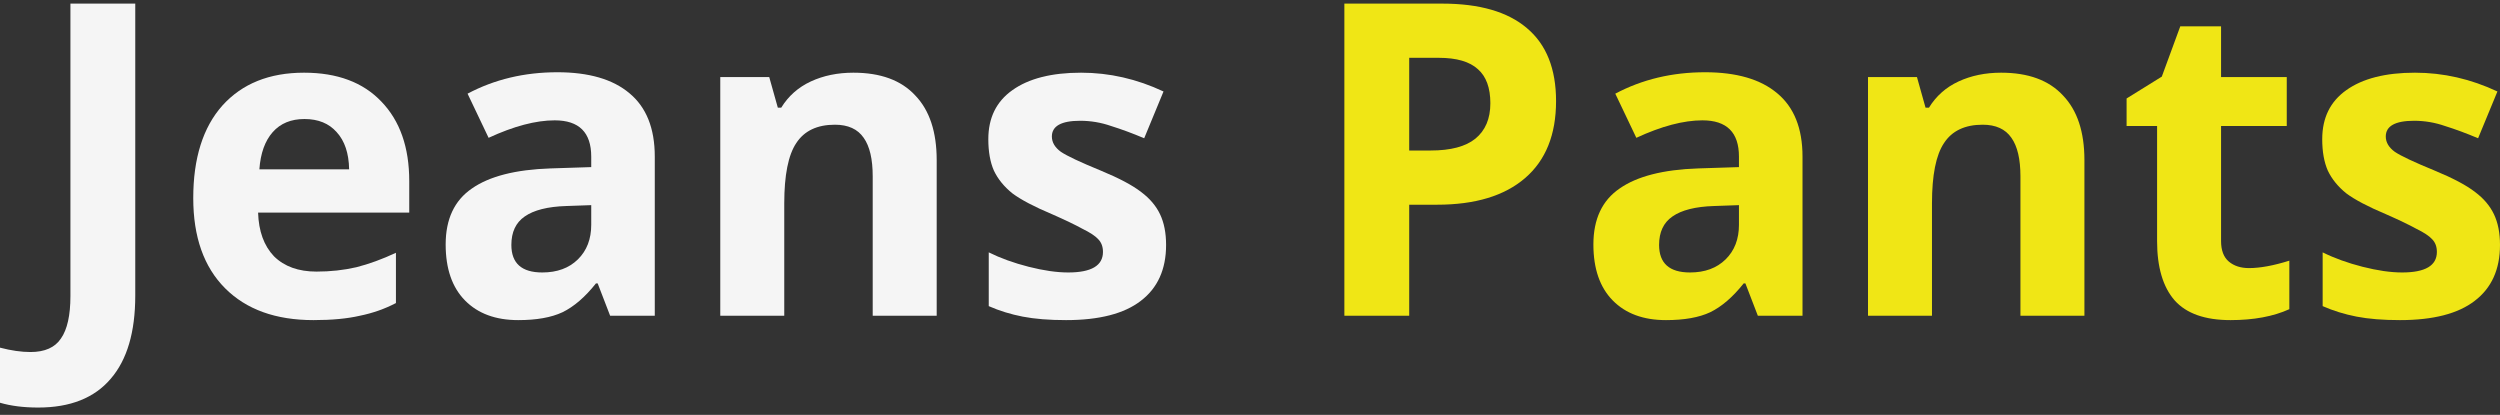 <svg width="229" height="38" viewBox="0 0 229 38" fill="none" xmlns="http://www.w3.org/2000/svg">
<rect x="0" y="0" width="229" height="38" fill="#333333" stroke="none"/>
<g id="Jeans Pants">
<path d="M3.501 37.331C2.163 37.331 0.996 37.184 0 36.891V31.845C1.023 32.112 1.954 32.246 2.793 32.246C4.104 32.246 5.035 31.832 5.585 31.004C6.162 30.177 6.451 28.882 6.451 27.12V0.331H12.39V27.08C12.39 30.417 11.643 32.953 10.148 34.688C8.653 36.45 6.438 37.331 3.501 37.331Z" fill="#F5F5F5"/>
<path d="M27.889 10.902C26.657 10.902 25.687 11.303 24.979 12.104C24.271 12.905 23.864 14.039 23.759 15.508H31.98C31.954 14.039 31.574 12.905 30.839 12.104C30.131 11.303 29.148 10.902 27.889 10.902ZM28.715 29.322C25.254 29.322 22.553 28.348 20.613 26.399C18.672 24.451 17.702 21.701 17.702 18.15C17.702 14.493 18.594 11.663 20.377 9.661C22.186 7.659 24.677 6.658 27.85 6.658C30.892 6.658 33.252 7.539 34.93 9.301C36.634 11.063 37.487 13.492 37.487 16.589V19.472H23.641C23.694 21.18 24.179 22.515 25.097 23.476C26.041 24.41 27.339 24.878 28.991 24.878C30.276 24.878 31.495 24.744 32.649 24.477C33.802 24.183 35.009 23.743 36.267 23.156V27.761C35.245 28.295 34.143 28.682 32.963 28.922C31.81 29.189 30.394 29.322 28.715 29.322Z" fill="#F5F5F5"/>
<path d="M55.888 28.922L54.747 25.959H54.59C53.593 27.213 52.57 28.094 51.522 28.602C50.499 29.082 49.148 29.322 47.47 29.322C45.399 29.322 43.773 28.722 42.593 27.52C41.413 26.319 40.823 24.611 40.823 22.395C40.823 20.072 41.623 18.364 43.222 17.269C44.822 16.148 47.221 15.534 50.42 15.427L54.157 15.307V14.346C54.157 12.13 53.042 11.023 50.813 11.023C49.083 11.023 47.064 11.556 44.756 12.624L42.829 8.58C45.294 7.272 48.034 6.618 51.05 6.618C53.934 6.618 56.137 7.259 57.657 8.54C59.205 9.821 59.978 11.757 59.978 14.346V28.922H55.888ZM54.157 18.791L51.876 18.871C50.171 18.924 48.899 19.245 48.06 19.832C47.247 20.393 46.841 21.26 46.841 22.435C46.841 24.117 47.785 24.958 49.673 24.958C51.036 24.958 52.125 24.557 52.938 23.756C53.75 22.956 54.157 21.901 54.157 20.593V18.791Z" fill="#F5F5F5"/>
<path d="M85.801 28.922H79.94V16.148C79.94 14.573 79.665 13.399 79.114 12.624C78.564 11.823 77.685 11.423 76.479 11.423C74.853 11.423 73.673 11.984 72.939 13.105C72.205 14.199 71.838 16.041 71.838 18.631V28.922H65.977V7.058H70.461L71.248 9.861H71.562C72.218 8.794 73.123 7.993 74.276 7.459C75.43 6.925 76.728 6.658 78.17 6.658C80.661 6.658 82.549 7.352 83.834 8.74C85.145 10.102 85.801 12.077 85.801 14.667V28.922Z" fill="#F5F5F5"/>
<path d="M106.814 22.435C106.814 24.677 106.04 26.386 104.493 27.561C102.972 28.735 100.691 29.322 97.649 29.322C96.102 29.322 94.778 29.216 93.677 29.002C92.575 28.788 91.539 28.468 90.569 28.041V23.116C91.644 23.65 92.864 24.09 94.227 24.437C95.591 24.784 96.797 24.958 97.846 24.958C99.97 24.958 101.032 24.33 101.032 23.076C101.032 22.595 100.888 22.208 100.599 21.914C100.337 21.621 99.852 21.3 99.144 20.953C98.462 20.58 97.544 20.139 96.391 19.632C94.739 18.938 93.519 18.297 92.733 17.71C91.972 17.096 91.408 16.402 91.041 15.628C90.7 14.853 90.53 13.892 90.53 12.745C90.53 10.796 91.264 9.301 92.733 8.26C94.227 7.192 96.325 6.658 99.026 6.658C101.622 6.658 104.139 7.232 106.578 8.38L104.808 12.664C103.733 12.211 102.723 11.837 101.779 11.543C100.861 11.223 99.917 11.063 98.947 11.063C97.216 11.063 96.351 11.543 96.351 12.504C96.351 13.038 96.626 13.505 97.177 13.906C97.728 14.28 98.947 14.853 100.835 15.628C102.513 16.322 103.746 16.976 104.532 17.59C105.319 18.177 105.896 18.858 106.263 19.632C106.63 20.406 106.814 21.34 106.814 22.435Z" fill="#F5F5F5"/>
<path d="M129.083 13.786H131.05C132.886 13.786 134.249 13.425 135.141 12.704C136.058 11.957 136.517 10.876 136.517 9.461C136.517 8.046 136.137 7.005 135.377 6.338C134.616 5.643 133.423 5.296 131.797 5.296H129.083V13.786ZM142.535 9.261C142.535 12.331 141.591 14.68 139.703 16.308C137.815 17.937 135.128 18.751 131.64 18.751H129.083V28.922H123.144V0.331H132.112C135.521 0.331 138.104 1.079 139.861 2.573C141.644 4.068 142.535 6.298 142.535 9.261Z" fill="#F0E615"/>
<path d="M161.019 28.922L159.878 25.959H159.721C158.725 27.213 157.702 28.094 156.653 28.602C155.63 29.082 154.28 29.322 152.602 29.322C150.53 29.322 148.905 28.722 147.725 27.52C146.545 26.319 145.955 24.611 145.955 22.395C145.955 20.072 146.754 18.364 148.354 17.269C149.953 16.148 152.353 15.534 155.552 15.427L159.288 15.307V14.346C159.288 12.13 158.174 11.023 155.945 11.023C154.214 11.023 152.195 11.556 149.888 12.624L147.961 8.58C150.425 7.272 153.166 6.618 156.181 6.618C159.066 6.618 161.268 7.259 162.789 8.54C164.336 9.821 165.11 11.757 165.11 14.346V28.922H161.019ZM159.288 18.791L157.007 18.871C155.303 18.924 154.031 19.245 153.192 19.832C152.379 20.393 151.973 21.26 151.973 22.435C151.973 24.117 152.916 24.958 154.804 24.958C156.168 24.958 157.256 24.557 158.069 23.756C158.882 22.956 159.288 21.901 159.288 20.593V18.791Z" fill="#F0E615"/>
<path d="M190.933 28.922H185.072V16.148C185.072 14.573 184.797 13.399 184.246 12.624C183.695 11.823 182.817 11.423 181.611 11.423C179.985 11.423 178.805 11.984 178.071 13.105C177.336 14.199 176.969 16.041 176.969 18.631V28.922H171.109V7.058H175.593L176.379 9.861H176.694C177.35 8.794 178.254 7.993 179.408 7.459C180.562 6.925 181.86 6.658 183.302 6.658C185.793 6.658 187.681 7.352 188.966 8.74C190.277 10.102 190.933 12.077 190.933 14.667V28.922Z" fill="#F0E615"/>
<path d="M206.006 24.557C207.029 24.557 208.261 24.33 209.703 23.877V28.321C208.235 28.989 206.439 29.322 204.315 29.322C201.981 29.322 200.277 28.722 199.201 27.52C198.126 26.293 197.589 24.477 197.589 22.075V11.543H194.796V9.02L198.021 7.018L199.713 2.413H203.449V7.058H209.467V11.543H203.449V22.075C203.449 22.929 203.685 23.556 204.157 23.957C204.629 24.357 205.246 24.557 206.006 24.557Z" fill="#F0E615"/>
<path d="M229 22.435C229 24.677 228.226 26.386 226.679 27.561C225.158 28.735 222.877 29.322 219.835 29.322C218.288 29.322 216.964 29.216 215.863 29.002C214.761 28.788 213.726 28.468 212.755 28.041V23.116C213.831 23.65 215.05 24.09 216.413 24.437C217.777 24.784 218.983 24.958 220.032 24.958C222.156 24.958 223.218 24.33 223.218 23.076C223.218 22.595 223.074 22.208 222.785 21.914C222.523 21.621 222.038 21.3 221.33 20.953C220.648 20.58 219.73 20.139 218.577 19.632C216.925 18.938 215.705 18.297 214.919 17.71C214.158 17.096 213.595 16.402 213.227 15.628C212.887 14.853 212.716 13.892 212.716 12.745C212.716 10.796 213.45 9.301 214.919 8.26C216.413 7.192 218.511 6.658 221.212 6.658C223.808 6.658 226.325 7.232 228.764 8.38L226.994 12.664C225.919 12.211 224.909 11.837 223.965 11.543C223.048 11.223 222.104 11.063 221.133 11.063C219.403 11.063 218.537 11.543 218.537 12.504C218.537 13.038 218.813 13.505 219.363 13.906C219.914 14.28 221.133 14.853 223.021 15.628C224.7 16.322 225.932 16.976 226.719 17.59C227.505 18.177 228.082 18.858 228.449 19.632C228.816 20.406 229 21.34 229 22.435Z" fill="#F0E615"/>
</g>
</svg>

